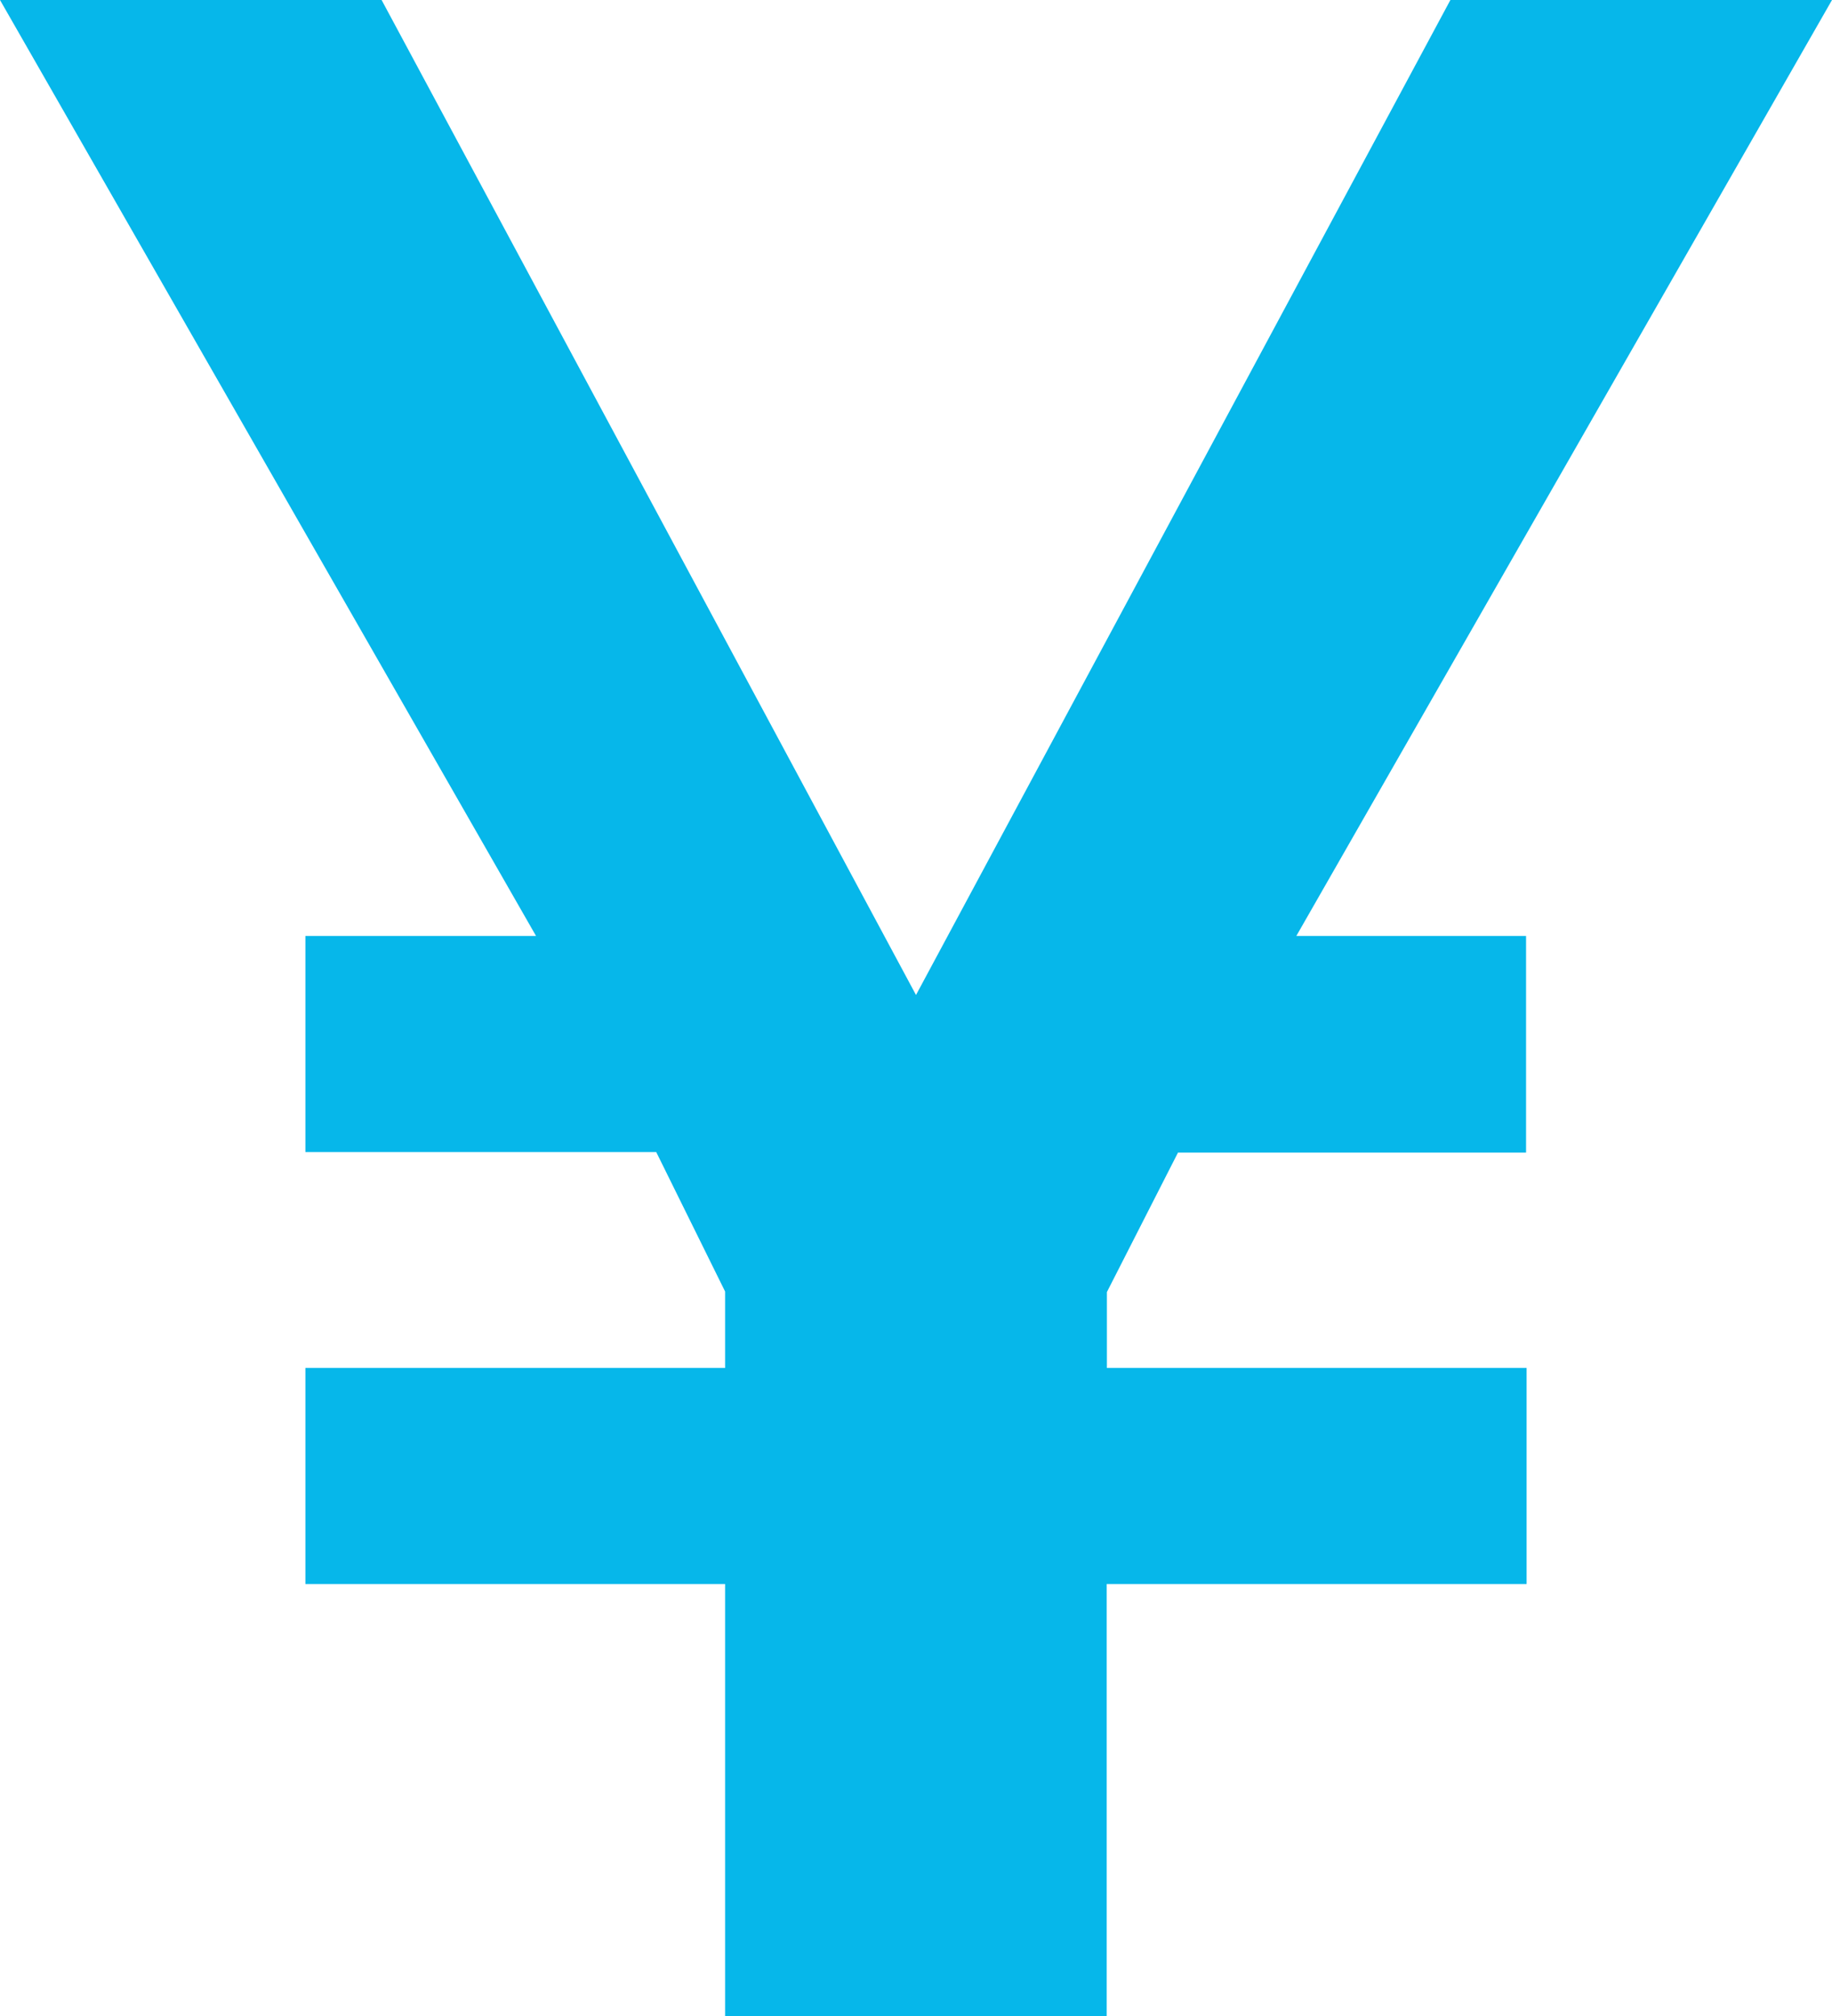 <svg xmlns="http://www.w3.org/2000/svg" width="10" height="11" viewBox="0 0 10 11">
  <path id="Icon_ionic-logo-yen" data-name="Icon ionic-logo-yen" d="M14.5,2.25H12.417L9.5,7.679,6.583,2.25H4.5L7.426,7.357H6.167V8.536H8.082l.376.761v.417H6.167v1.179H8.458V13.25h2.083V10.893h2.292V9.714H10.542V9.3l.388-.761h1.9V7.357H11.576Z" transform="translate(-4.5 -2.25)" fill="#06b7ea"/>
</svg>
